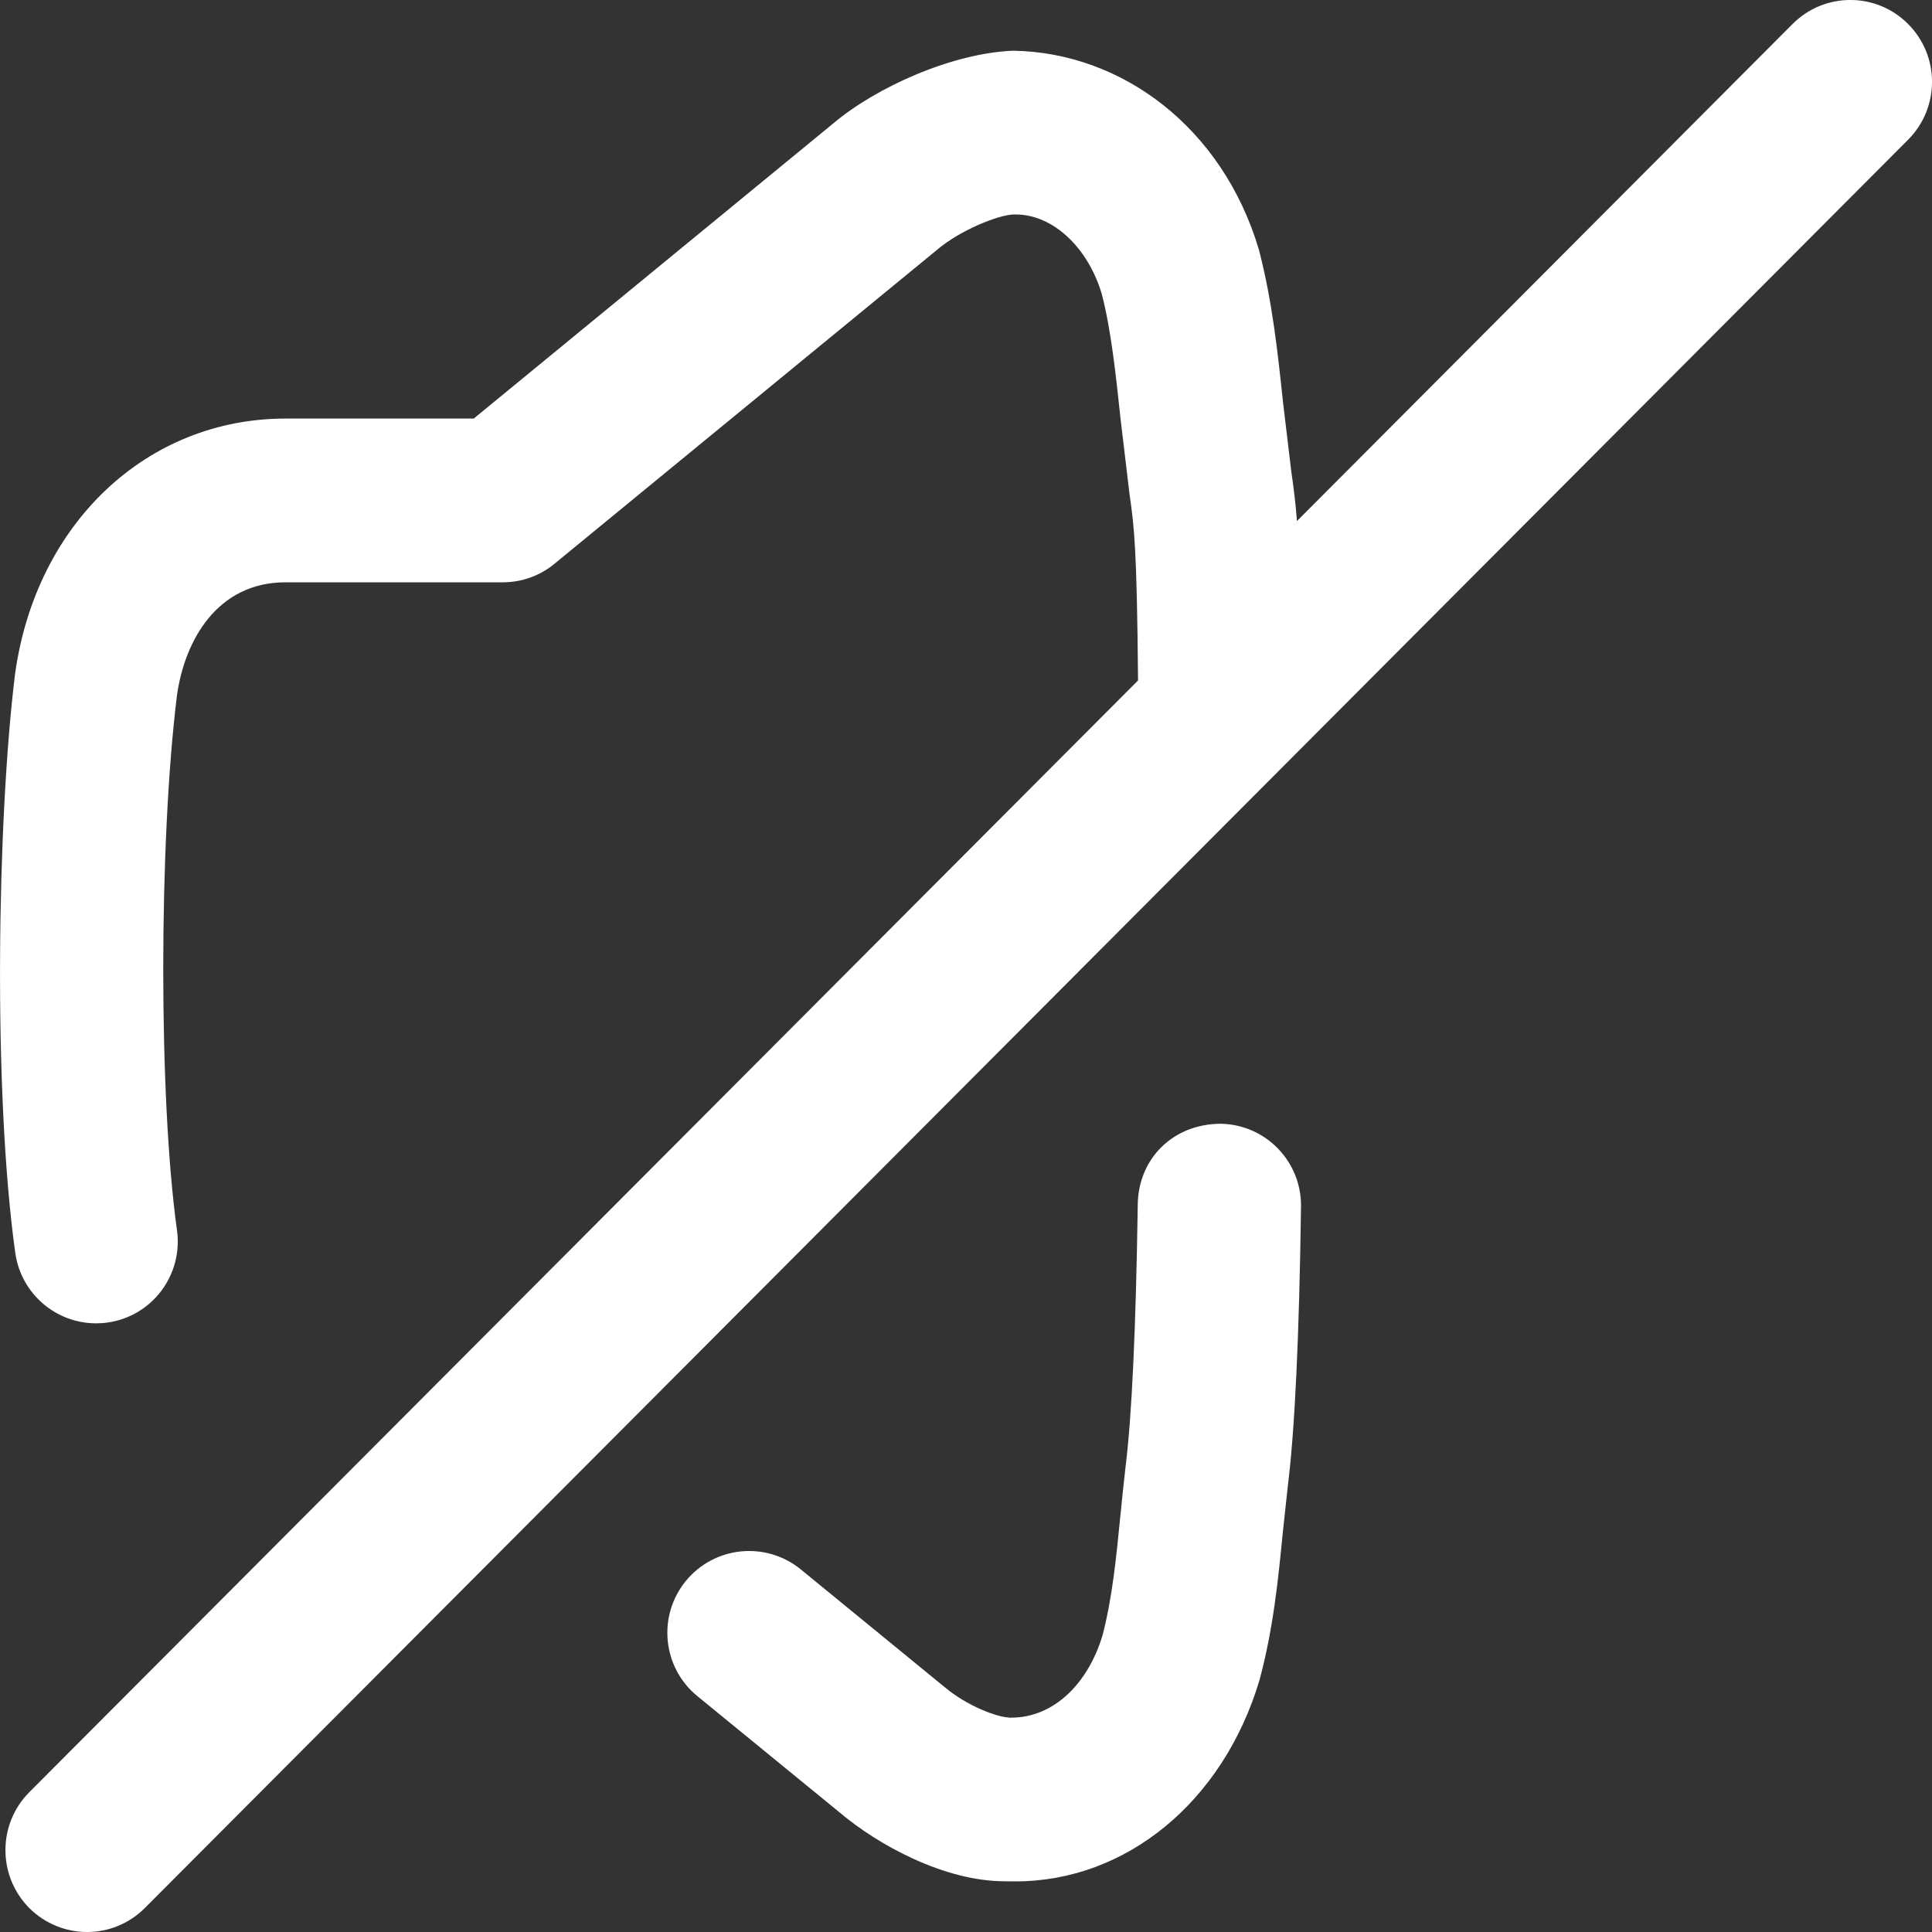 <svg width="20" height="20" viewBox="0 0 20 20" fill="none" xmlns="http://www.w3.org/2000/svg">
<rect x="0" y="0" width="20" height="20" fill="#333333" stroke="none"/>
<path opacity="1" d="M18.557 0.248C18.887 -0.083 19.422 -0.083 19.752 0.248C20.083 0.579 20.083 1.115 19.752 1.447L1.499 19.752C1.334 19.917 1.118 20 0.902 20C0.685 20 0.469 19.917 0.303 19.752C-0.026 19.42 -0.026 18.884 0.303 18.553L11.781 7.044C11.769 5.665 11.741 5.452 11.693 5.117L11.6 4.337C11.552 3.886 11.503 3.419 11.405 3.041C11.26 2.559 10.899 2.22 10.513 2.22H10.491C10.334 2.226 9.944 2.38 9.704 2.583L5.74 5.836C5.589 5.961 5.4 6.028 5.205 6.028H2.956C2.247 6.028 1.911 6.632 1.832 7.198C1.643 8.726 1.642 11.371 1.832 12.734C1.897 13.198 1.575 13.627 1.112 13.691C1.072 13.697 1.033 13.699 0.994 13.699C0.578 13.699 0.217 13.392 0.158 12.969C-0.074 11.305 -0.029 8.474 0.156 6.976C0.373 5.413 1.523 4.333 2.956 4.333H4.904L8.623 1.28C9.072 0.9 9.859 0.55 10.487 0.525C11.612 0.542 12.655 1.318 13.032 2.584C13.17 3.114 13.227 3.645 13.281 4.158L13.367 4.877C13.391 5.047 13.411 5.194 13.426 5.394L18.557 0.248ZM12.635 11.633C13.102 11.64 13.475 12.024 13.468 12.493C13.449 13.852 13.404 14.796 13.332 15.379L13.28 15.86C13.232 16.347 13.183 16.852 13.039 17.39C12.662 18.655 11.655 19.476 10.513 19.476C10.476 19.476 10.439 19.476 10.402 19.475C9.772 19.475 9.085 19.095 8.695 18.765L7.22 17.559C6.858 17.264 6.803 16.73 7.099 16.367C7.394 16.006 7.925 15.951 8.288 16.245L9.774 17.461C10.024 17.672 10.341 17.779 10.442 17.779C10.451 17.783 10.459 17.781 10.469 17.781C10.9 17.781 11.259 17.44 11.413 16.93C11.513 16.548 11.555 16.131 11.598 15.692C11.615 15.52 11.633 15.347 11.653 15.173C11.717 14.655 11.759 13.746 11.778 12.468C11.784 12.001 12.135 11.636 12.635 11.633Z" fill="white"/>
</svg>
